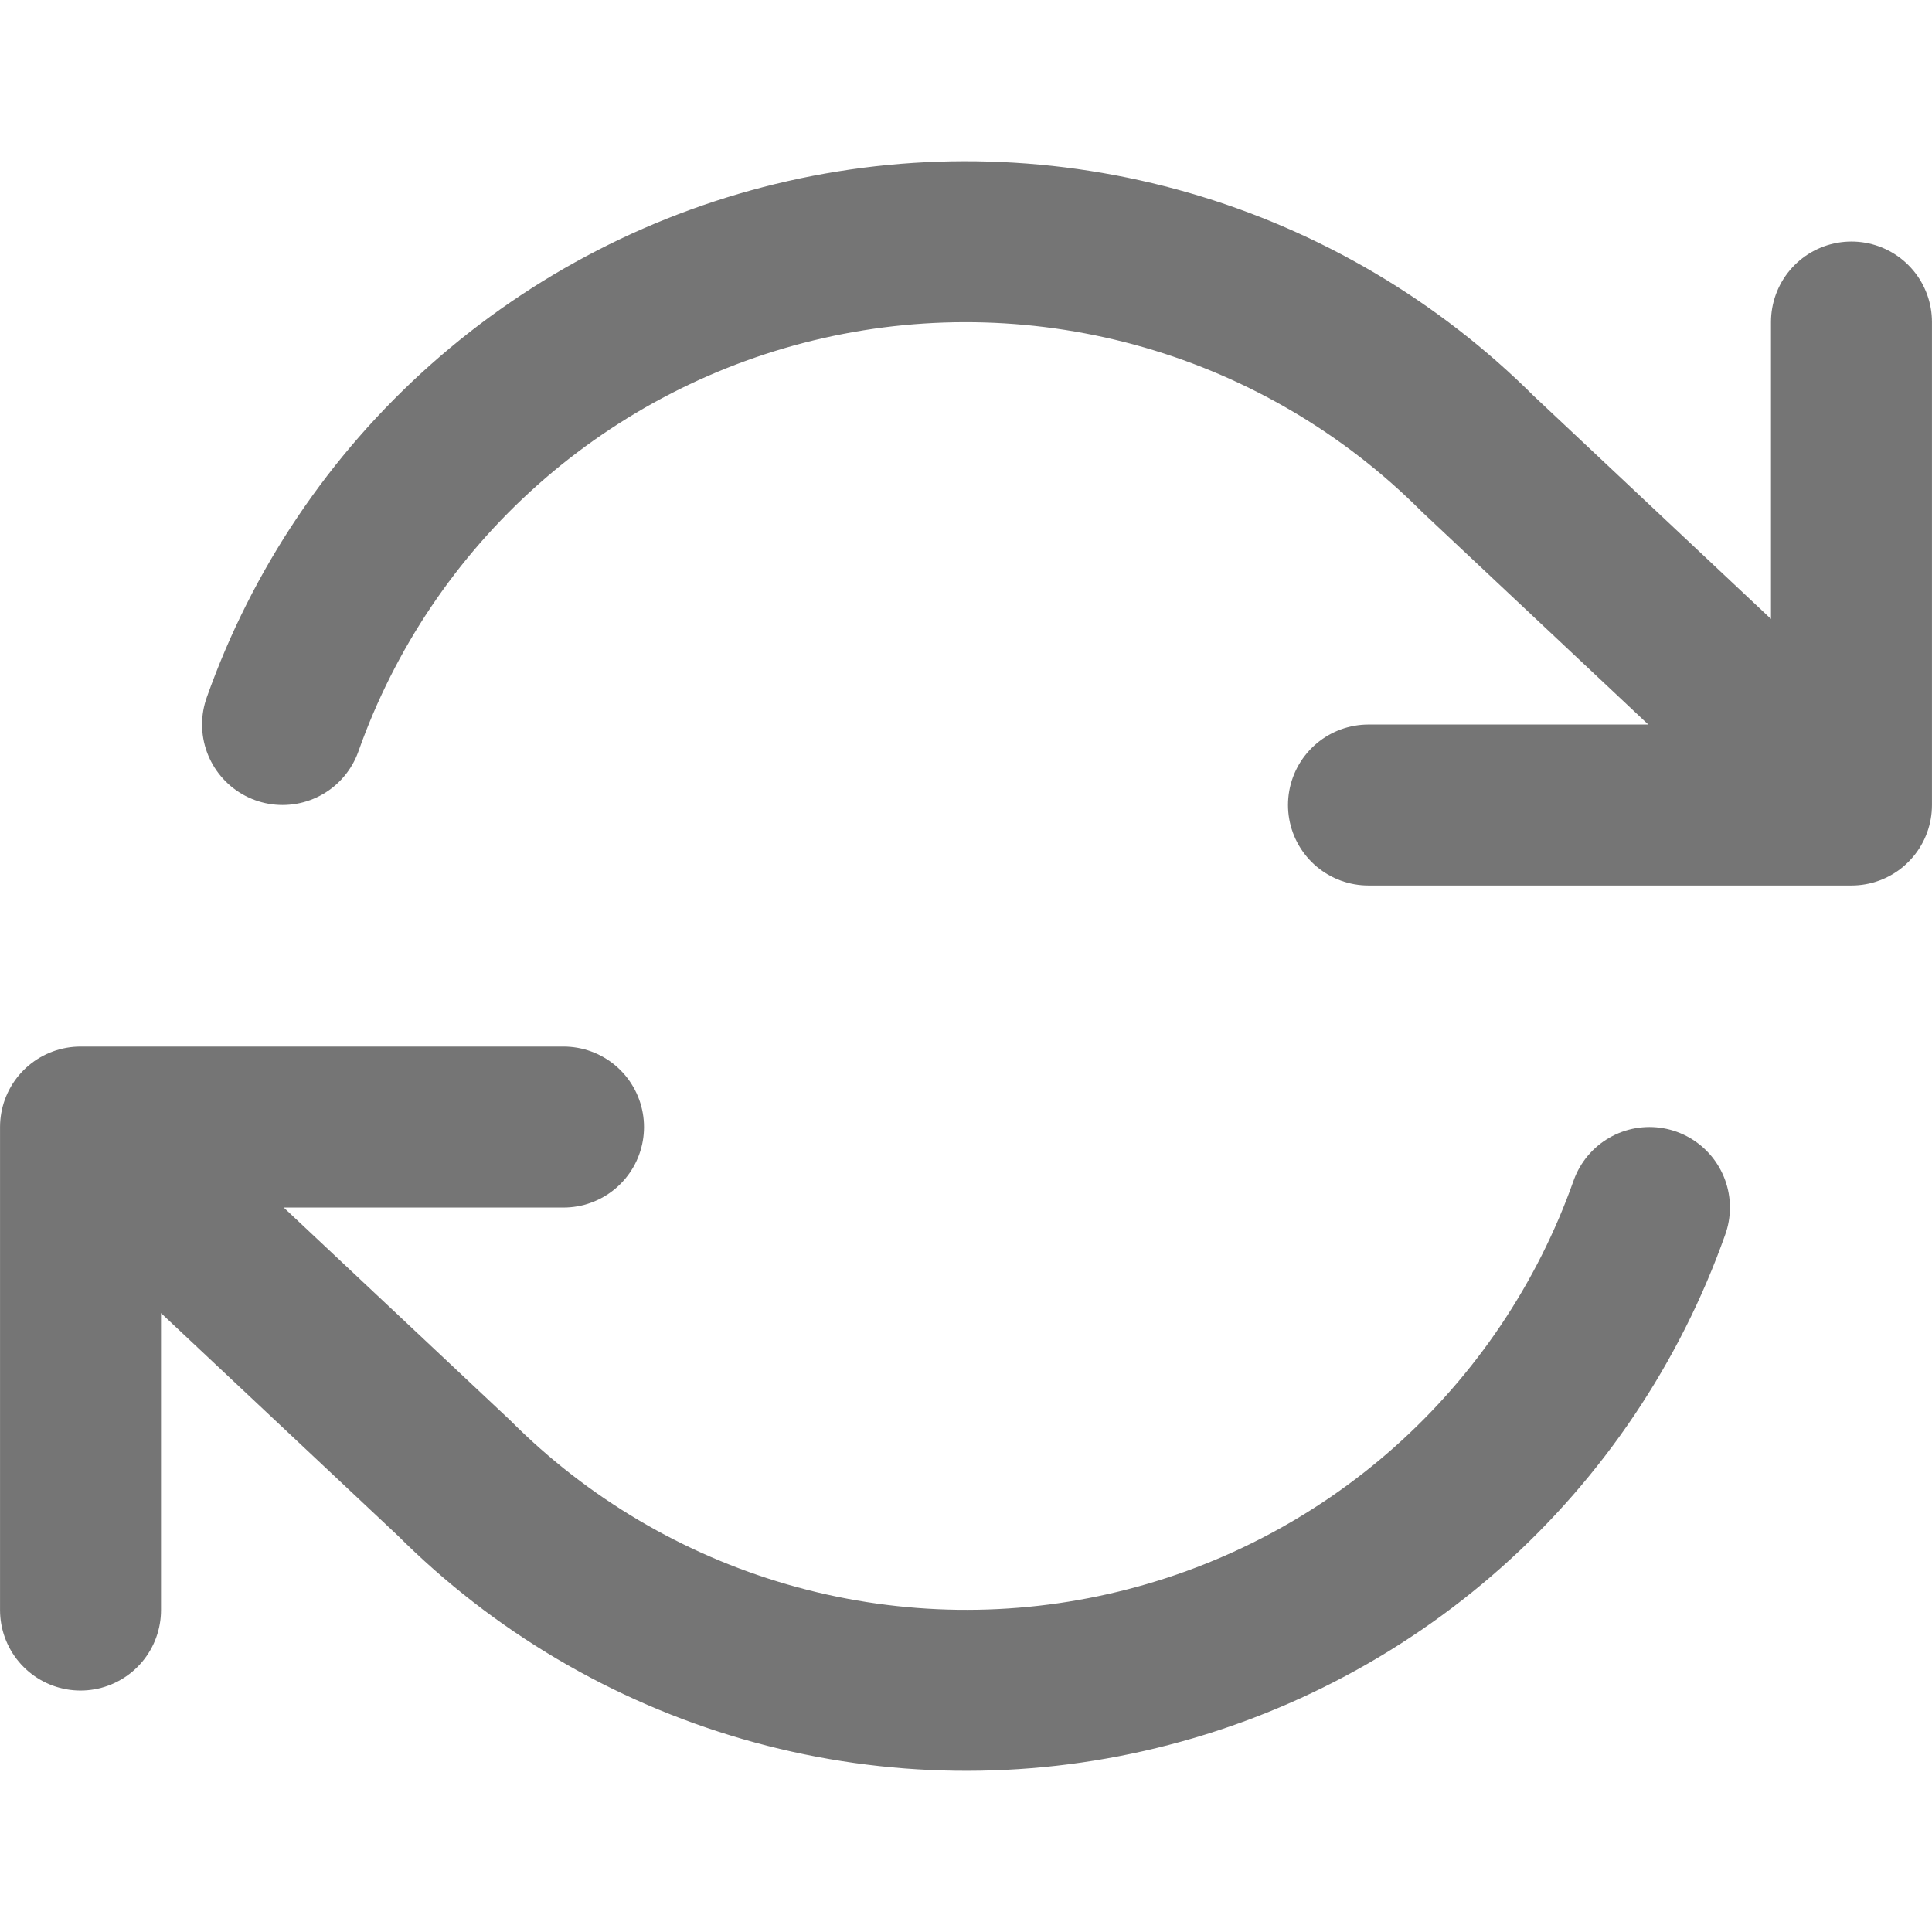 <svg width="28" height="28" viewBox="0 0 28 28" fill="none" xmlns="http://www.w3.org/2000/svg">
<path d="M26.833 4.667V11.667M26.833 11.667H19.833M26.833 11.667L21.42 6.58C20.166 5.326 18.615 4.409 16.911 3.916C15.207 3.424 13.406 3.37 11.676 3.762C9.946 4.153 8.344 4.977 7.018 6.155C5.692 7.333 4.687 8.828 4.095 10.5M1.167 23.334V16.334M1.167 16.334H8.167M1.167 16.334L6.58 21.42C7.834 22.675 9.385 23.591 11.089 24.084C12.793 24.577 14.594 24.63 16.324 24.238C18.054 23.847 19.656 23.024 20.982 21.846C22.308 20.667 23.313 19.172 23.905 17.5" stroke="#757575" stroke-width="2.333" stroke-linecap="round" stroke-linejoin="round"/>
</svg>
